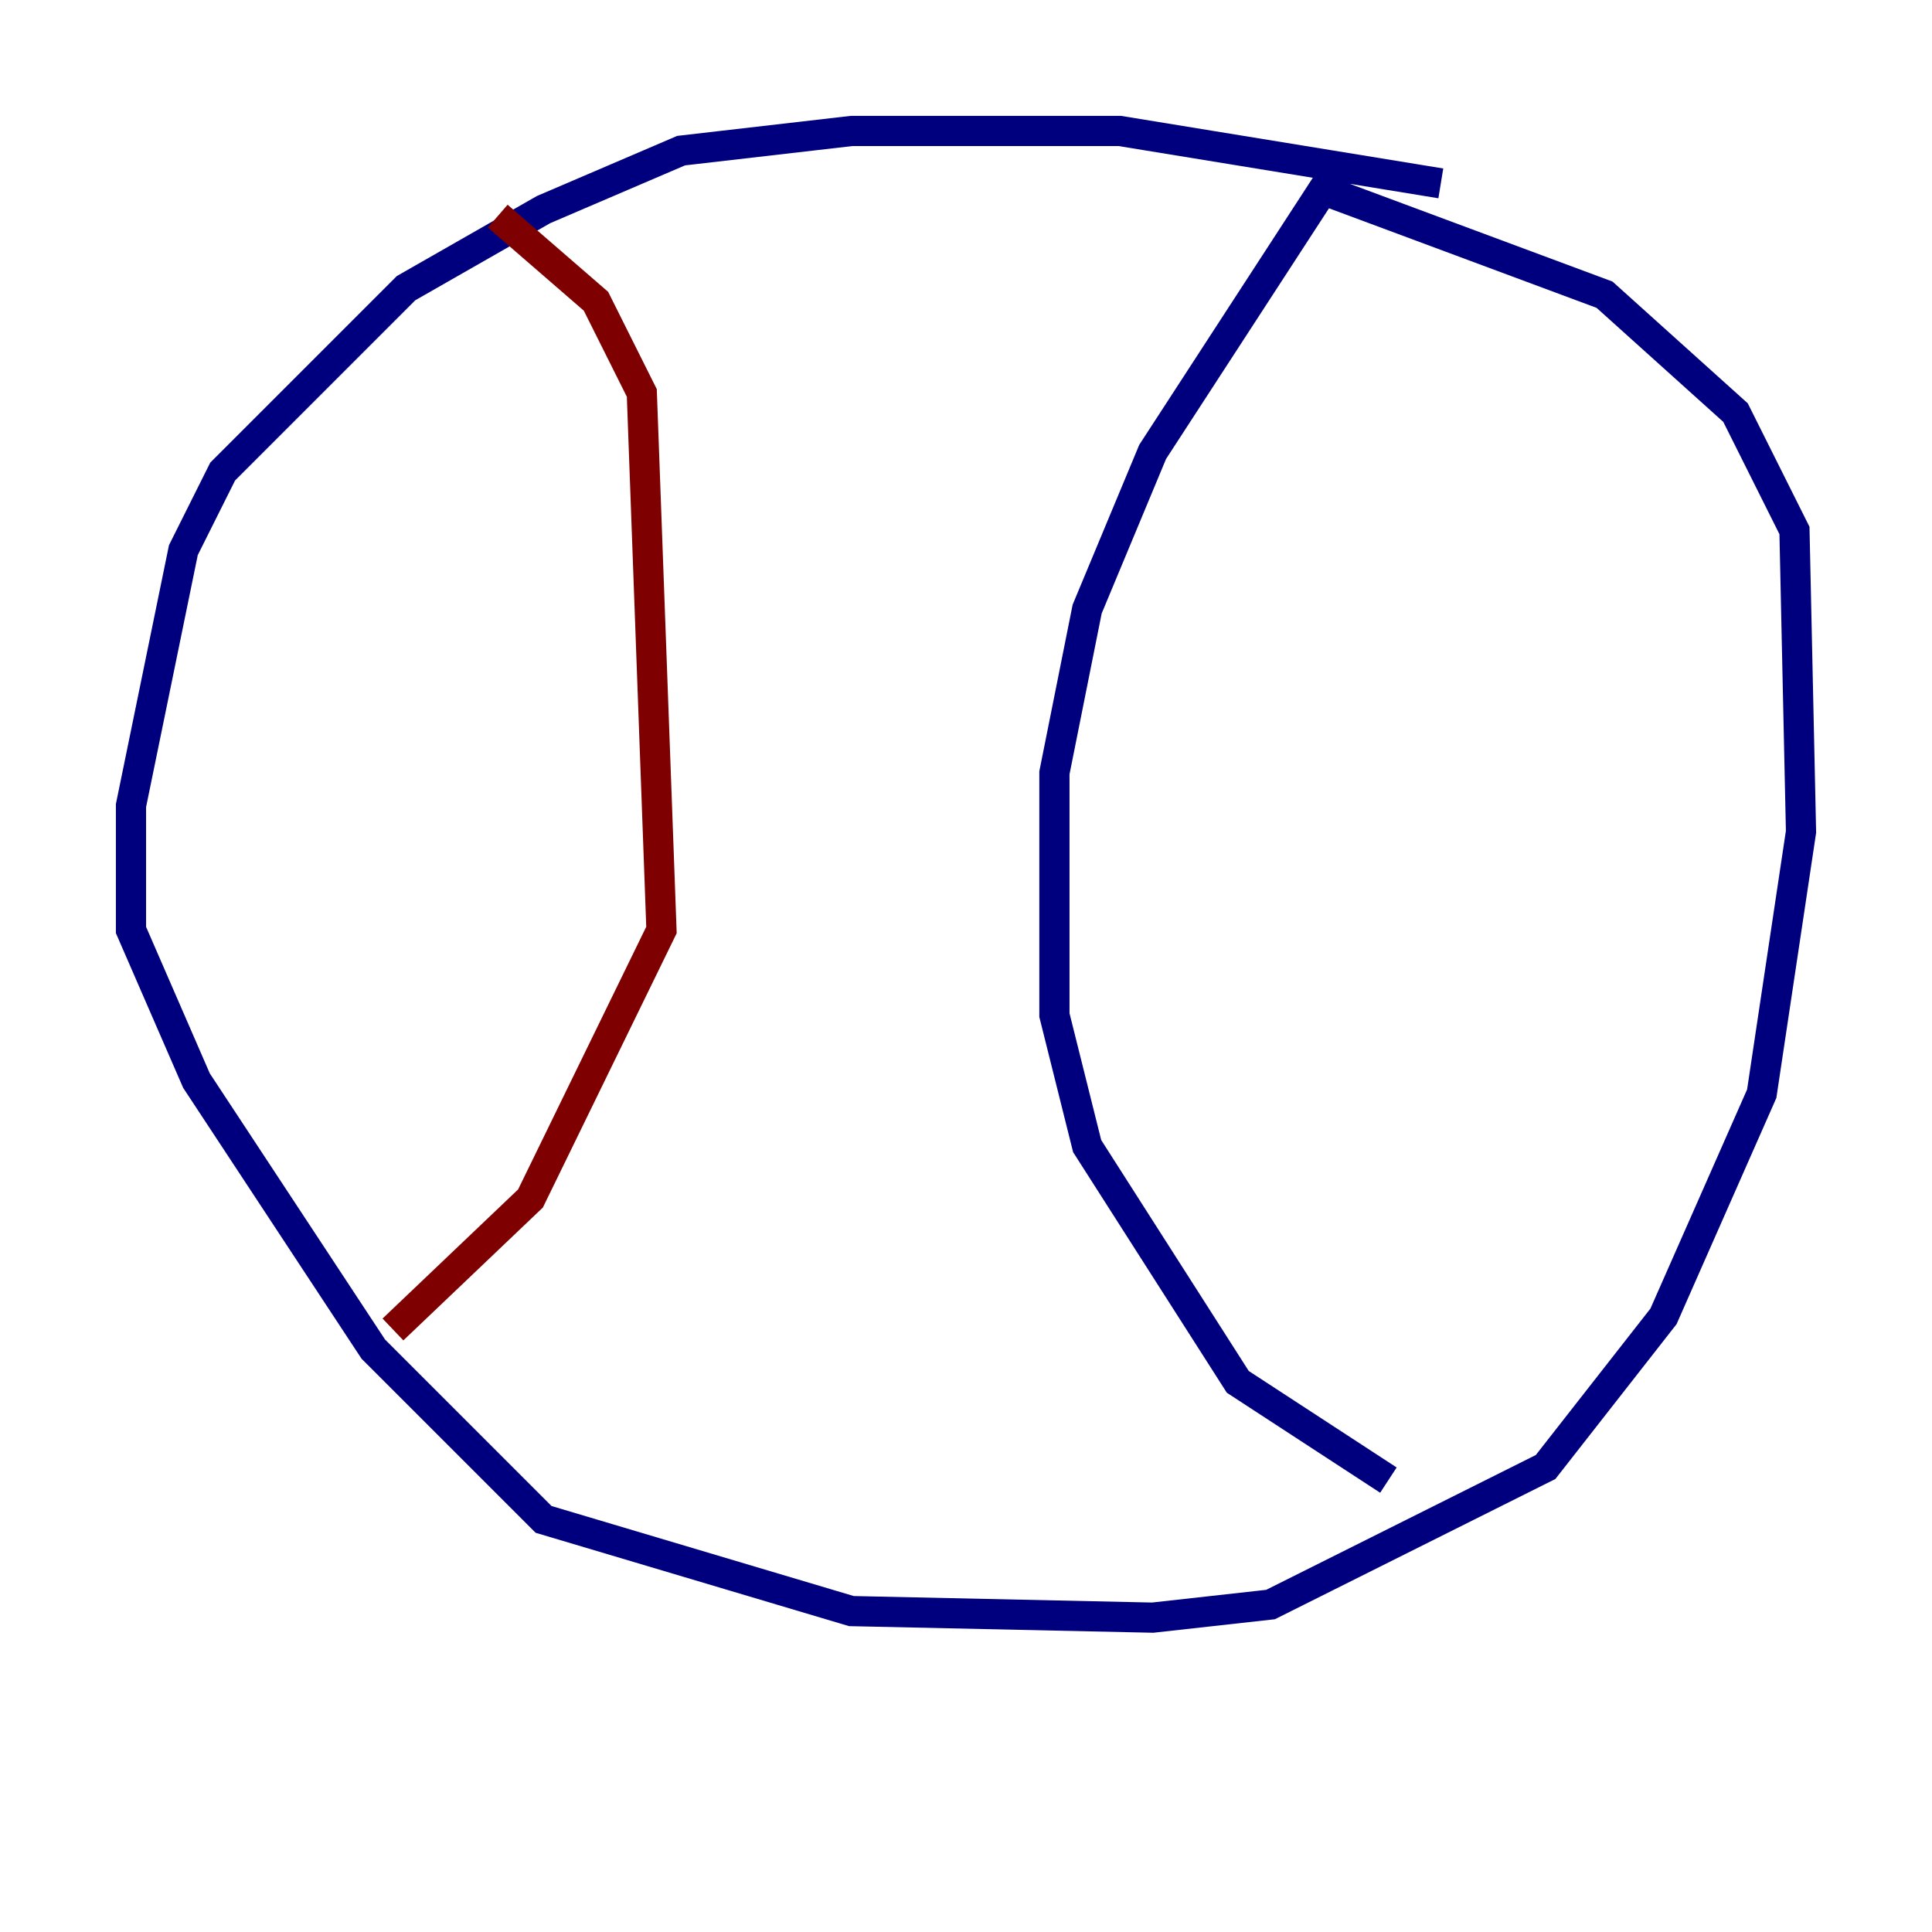 <?xml version="1.0" encoding="utf-8" ?>
<svg baseProfile="tiny" height="128" version="1.2" viewBox="0,0,128,128" width="128" xmlns="http://www.w3.org/2000/svg" xmlns:ev="http://www.w3.org/2001/xml-events" xmlns:xlink="http://www.w3.org/1999/xlink"><defs /><polyline fill="none" points="95.458,12.149 74.197,8.678 56.407,8.678 45.125,9.98 36.014,13.885 26.902,19.091 14.752,31.241 12.149,36.447 8.678,53.37 8.678,61.614 13.017,71.593 24.732,89.383 36.014,100.664 56.407,106.739 76.366,107.173 84.176,106.305 102.4,97.193 110.21,87.214 116.719,72.461 119.322,55.105 118.888,35.146 114.983,27.336 106.305,19.525 87.647,12.583 76.366,29.939 72.027,40.352 69.858,51.2 69.858,67.254 72.027,75.932 82.007,91.552 91.986,98.061" stroke="#00007f" stroke-width="2" /><polyline fill="none" points="32.976,14.319 39.485,19.959 42.522,26.034 43.824,61.614 35.146,79.403 26.034,88.081" stroke="#7f0000" stroke-width="2" /></svg>
